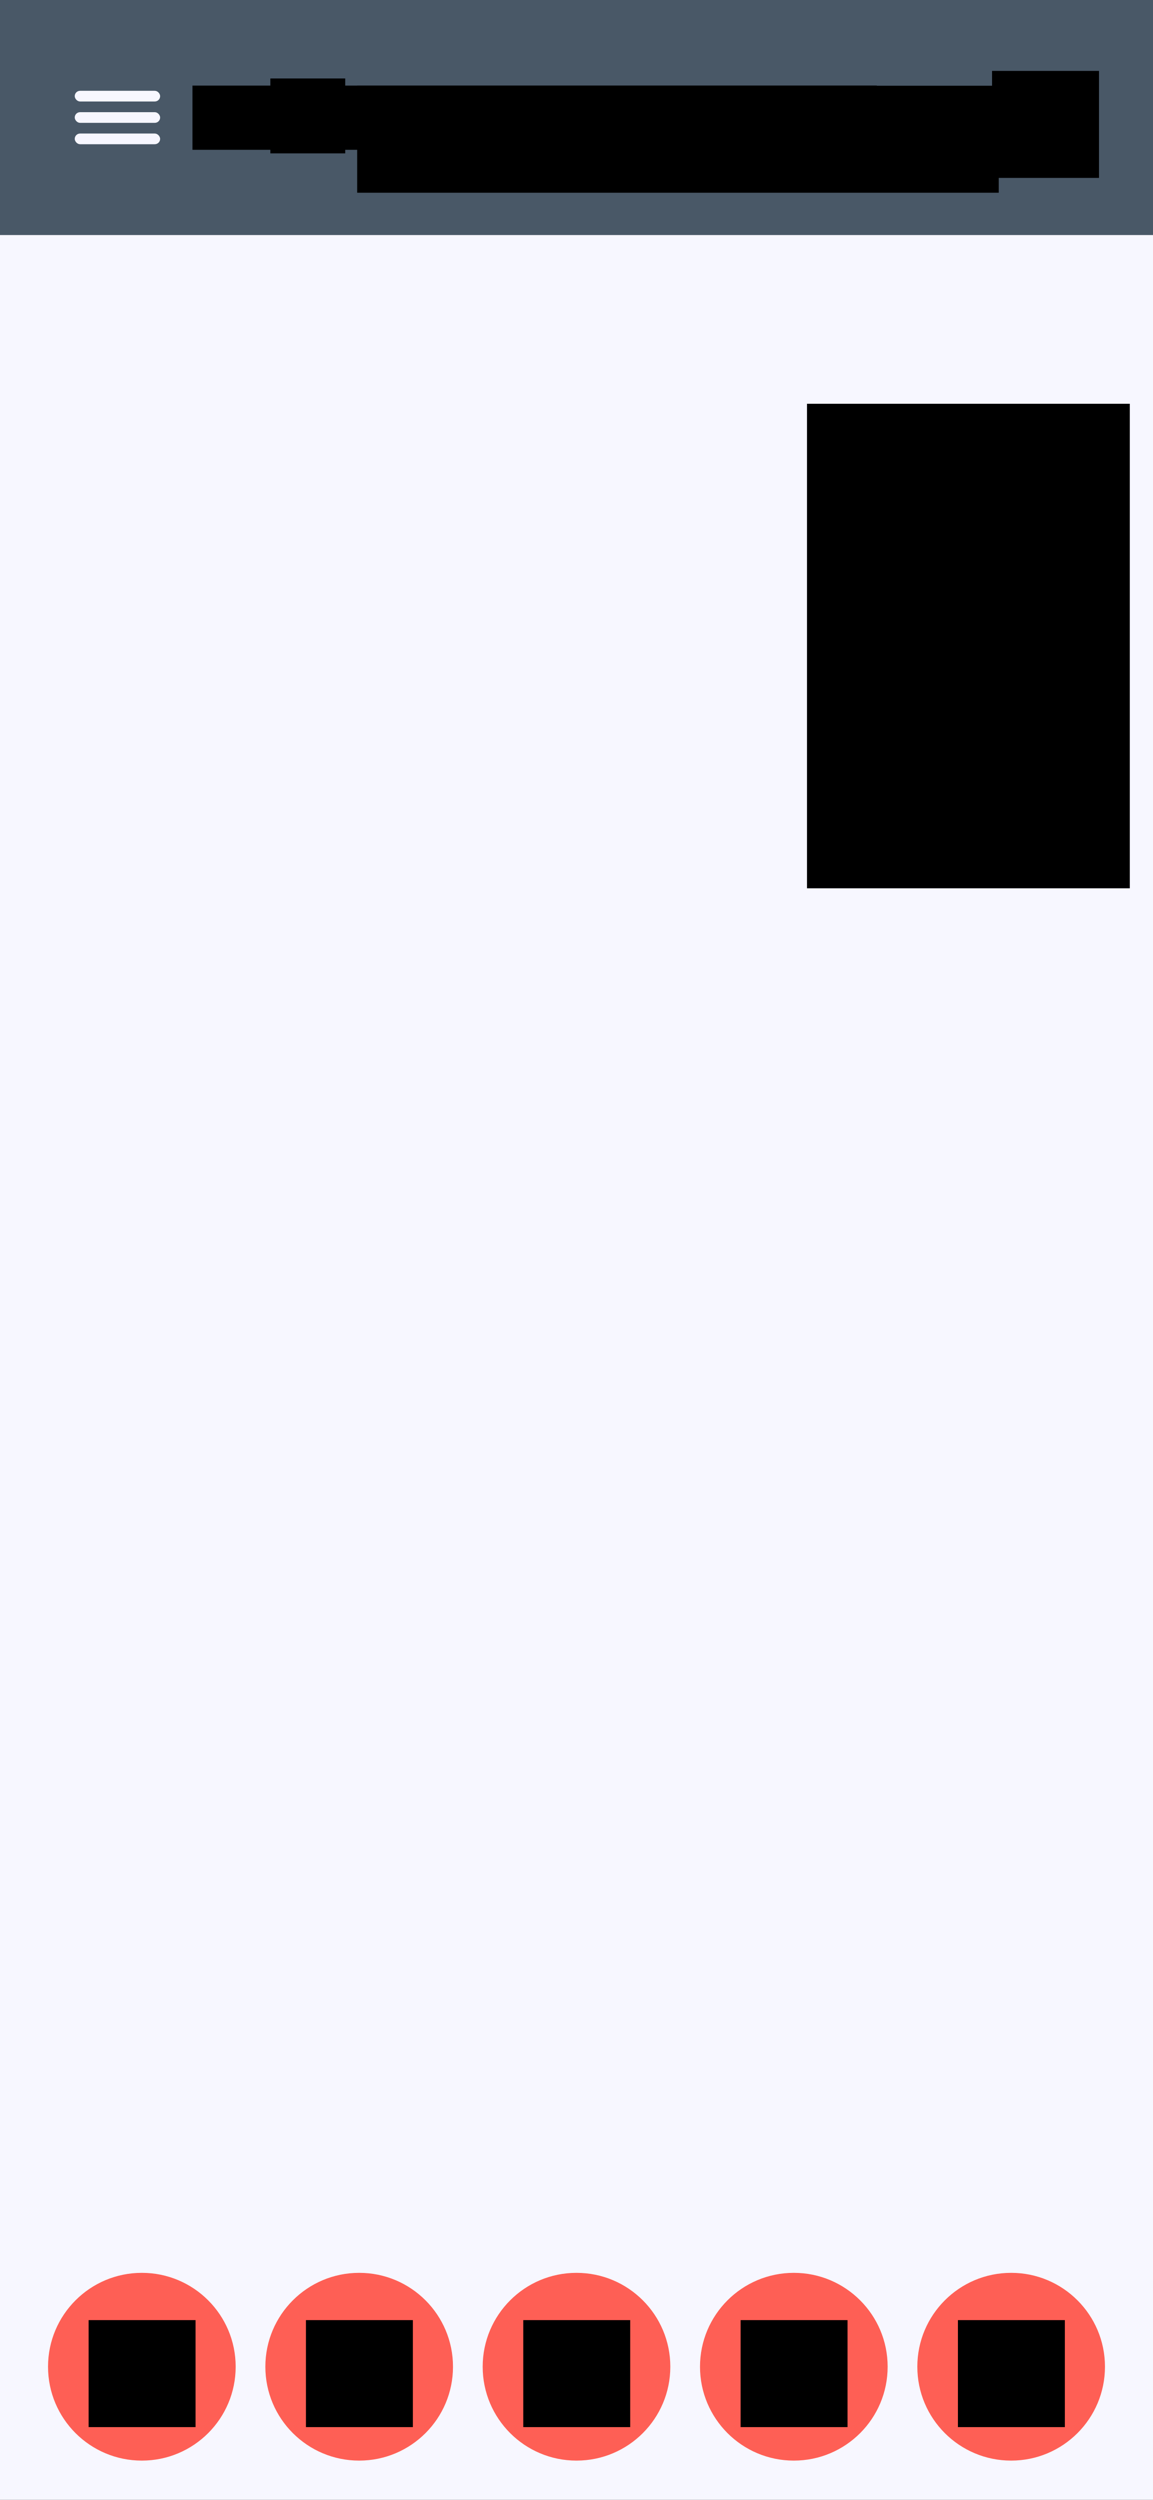 <?xml version="1.0" encoding="UTF-8" standalone="no"?>
<!-- Created with Inkscape (http://www.inkscape.org/) -->

<svg
   xmlns:osb="http://www.openswatchbook.org/uri/2009/osb"
   xmlns:dc="http://purl.org/dc/elements/1.1/"
   xmlns:cc="http://creativecommons.org/ns#"
   xmlns:rdf="http://www.w3.org/1999/02/22-rdf-syntax-ns#"
   xmlns:svg="http://www.w3.org/2000/svg"
   xmlns="http://www.w3.org/2000/svg"
   xmlns:xlink="http://www.w3.org/1999/xlink"
   xmlns:sodipodi="http://sodipodi.sourceforge.net/DTD/sodipodi-0.dtd"
   xmlns:inkscape="http://www.inkscape.org/namespaces/inkscape"
   width="1080"
   height="2340"
   viewBox="0 0 285.75 619.125"
   version="1.1"
   id="svg16"
   inkscape:version="0.92.5 (2060ec1f9f, 2020-04-08)"
   sodipodi:docname="template_normal.svg">
  <rect x="0" y="0" width="285.75" height="619.125" fill="#333333" stroke="none"/>
  <defs
     id="defs10">
    <linearGradient
       id="white-3">
      <stop
         style="stop-color:#f7f7ff;stop-opacity:1;"
         offset="0"
         id="stop866" />
    </linearGradient>
    <linearGradient
       id="linearGradient862"
       osb:paint="solid">
      <stop
         style="stop-color:#000000;stop-opacity:1;"
         offset="0"
         id="stop860" />
    </linearGradient>
    <linearGradient
       id="white">
      <stop
         style="stop-color:#f7f7ff;stop-opacity:1;"
         offset="0"
         id="stop842" />
    </linearGradient>
    <linearGradient
       id="linearGradient838">
      <stop
         style="stop-color:#495867;stop-opacity:1;"
         offset="0"
         id="stop836" />
    </linearGradient>
    <linearGradient
       id="Gunmetal"
       osb:paint="solid">
      <stop
         style="stop-color:#000000;stop-opacity:1;"
         offset="0"
         id="stop830" />
    </linearGradient>
    <linearGradient
       inkscape:collect="always"
       xlink:href="#linearGradient838"
       id="linearGradient840"
       x1="0"
       y1="-293.021"
       x2="285.75"
       y2="-293.021"
       gradientUnits="userSpaceOnUse" />
    <linearGradient
       inkscape:collect="always"
       xlink:href="#white"
       id="linearGradient870"
       x1="18.521"
       y1="-291.698"
       x2="39.688"
       y2="-291.698"
       gradientUnits="userSpaceOnUse" />
    <linearGradient
       inkscape:collect="always"
       xlink:href="#white"
       id="linearGradient1060"
       gradientUnits="userSpaceOnUse"
       x1="18.521"
       y1="-291.698"
       x2="39.688"
       y2="-291.698" />
    <linearGradient
       inkscape:collect="always"
       xlink:href="#white"
       id="linearGradient1062"
       gradientUnits="userSpaceOnUse"
       x1="18.521"
       y1="-291.698"
       x2="39.688"
       y2="-291.698" />
    <linearGradient
       inkscape:collect="always"
       xlink:href="#white"
       id="linearGradient1064"
       gradientUnits="userSpaceOnUse"
       x1="18.521"
       y1="-291.698"
       x2="39.688"
       y2="-291.698" />
    <linearGradient
       inkscape:collect="always"
       xlink:href="#white"
       id="linearGradient1066"
       gradientUnits="userSpaceOnUse"
       x1="18.521"
       y1="-291.698"
       x2="39.688"
       y2="-291.698" />
  </defs>
  <sodipodi:namedview
     id="base"
     pagecolor="#ffffff"
     bordercolor="#666666"
     borderopacity="1.0"
     inkscape:pageopacity="0.0"
     inkscape:pageshadow="2"
     inkscape:zoom="0.35"
     inkscape:cx="903.7764"
     inkscape:cy="1276.6129"
     inkscape:document-units="mm"
     inkscape:current-layer="layer1"
     showgrid="false"
     units="px"
     inkscape:window-width="2560"
     inkscape:window-height="1373"
     inkscape:window-x="0"
     inkscape:window-y="0"
     inkscape:window-maximized="1"
     showguides="false"
     objecttolerance="20"
     gridtolerance="10">
    <inkscape:grid
       type="xygrid"
       id="grid19" />
  </sodipodi:namedview>
  <g
     inkscape:groupmode="layer"
     id="layer2"
     inkscape:label="Background">
    <rect
       transform="translate(0,322.125)"
       id="rect21"
       width="285.75"
       height="58.208"
       x="0"
       y="-322.125"
       style="stroke-width:0.216;fill-opacity:1;fill:url(#linearGradient840)" />
    <rect
       transform="translate(0,322.125)"
       style="fill:#f7f7ff;fill-opacity:1;stroke-width:0.265"
       id="rect872"
       width="285.75"
       height="560.917"
       x="0"
       y="-263.917" />
    <g
       id="g852"
       style="fill:url(#linearGradient870);fill-opacity:1"
       transform="translate(0,320.802)">
      <g
         style="fill:url(#linearGradient1066);fill-opacity:1"
         transform="translate(-2.646,-76.729)"
         id="g23">
        <rect
           id="rect23"
           width="21.167"
           height="2.646"
           x="21.167"
           y="-221.583"
           style="fill:url(#linearGradient1060);fill-opacity:1;stroke-width:0.226"
           ry="1.323" />
        <rect
           id="rect23-3"
           width="21.167"
           height="2.646"
           x="21.167"
           y="-211"
           style="fill:url(#linearGradient1062);fill-opacity:1;stroke-width:0.226"
           ry="1.323" />
        <rect
           id="rect23-6"
           width="21.167"
           height="2.646"
           x="21.167"
           y="-216.292"
           style="fill:url(#linearGradient1064);fill-opacity:1;stroke-width:0.226"
           ry="1.323" />
      </g>
    </g>
  </g>
  <g
     inkscape:label="Foreground"
     inkscape:groupmode="layer"
     id="layer1"
     transform="translate(0,322.125)">
    <g
       inkscape:groupmode="layer"
       id="layer5"
       inkscape:label="Title &amp; Text"
       transform="translate(0,-322.125)">
      <flowRoot
         xml:space="preserve"
         id="flowRoot1090"
         style="font-style:normal;font-weight:normal;font-size:40px;line-height:1.25;font-family:sans-serif;letter-spacing:0px;word-spacing:0px;fill:#000000;fill-opacity:1;stroke:none"
         transform="matrix(0.265,0,0,0.265,40.821,0.032)"><flowRegion
           id="flowRegion1092"><rect
             id="rect1094"
             width="600"
             height="100"
             x="180"
             y="80" /></flowRegion><flowPara
           id="flowPara1096"
           style="font-style:normal;font-variant:normal;font-weight:normal;font-stretch:normal;font-size:58.667px;font-family:'DejaVu Sans Mono';-inkscape-font-specification:'DejaVu Sans Mono';fill:#f7f7ff;fill-opacity:1">Title</flowPara></flowRoot>      <flowRoot
         xml:space="preserve"
         id="flowRoot1110"
         style="fill:black;fill-opacity:1;stroke:none;font-family:sans-serif;font-style:normal;font-weight:normal;font-size:40px;line-height:1.25;letter-spacing:0px;word-spacing:0px"><flowRegion
           id="flowRegion1112"><rect
             id="rect1114"
             width="80"
             height="120"
             x="200"
             y="100" /></flowRegion><flowPara
           id="flowPara1116"></flowPara></flowRoot>      <flowRoot
         xml:space="preserve"
         id="flowRoot1090-9"
         style="font-style:normal;font-weight:normal;font-size:40px;line-height:1.25;font-family:sans-serif;letter-spacing:0px;word-spacing:0px;fill:#000000;fill-opacity:1;stroke:none"
         transform="matrix(0.265,0,0,0.265,19.306,-1.764)"><flowRegion
           id="flowRegion1092-8"><rect
             id="rect1094-4"
             width="70"
             height="70"
             x="180"
             y="80" /></flowRegion><flowPara
           id="flowPara1096-8"
           style="font-style:normal;font-variant:normal;font-weight:normal;font-stretch:normal;font-size:58.667px;font-family:'DejaVu Sans Mono';-inkscape-font-specification:'DejaVu Sans Mono';fill:#f7f7ff;fill-opacity:1"></flowPara></flowRoot>    </g>
    <g
       inkscape:groupmode="layer"
       id="layer4"
       inkscape:label="Lists"
       transform="translate(0,-322.125)" />
    <g
       inkscape:groupmode="layer"
       id="layer3"
       inkscape:label="Buttons">
      <g
         transform="translate(0,1.25e-5)"
         style=""
         id="g1058">
        <g
           id="g1175">
          <circle
             r="23.252"
             cy="264.03"
             cx="35.155"
             id="path876"
             style="fill:#fe5f55;fill-opacity:1;stroke-width:0.265"
             transform="translate(0,1.25e-5)" />
          <circle
             style="fill:#fe5f55;fill-opacity:1;stroke-width:0.265"
             id="circle878-6"
             cx="142.875"
             cy="264.03"
             r="23.252"
             transform="translate(0,1.25e-5)" />
          <circle
             style="fill:#fe5f55;fill-opacity:1;stroke-width:0.265"
             id="circle878-7"
             cx="196.735"
             cy="264.03"
             r="23.252"
             transform="translate(0,1.25e-5)" />
          <circle
             style="fill:#fe5f55;fill-opacity:1;stroke-width:0.265"
             id="circle878-5"
             cx="250.595"
             cy="264.03"
             r="23.252"
             transform="translate(0,1.25e-5)" />
          <circle
             r="23.252"
             cy="264.03"
             cx="89.015"
             id="circle878"
             style="fill:#fe5f55;fill-opacity:1;stroke-width:0.265" />
        </g>
        <flowRoot
           transform="matrix(0.265,0,0,0.265,-1.887,-258.963)"
           style="font-style:normal;font-weight:normal;font-size:40px;line-height:1.25;font-family:sans-serif;letter-spacing:0px;word-spacing:0px;fill:#000000;fill-opacity:1;stroke:none"
           id="flowRoot922"
           xml:space="preserve"><flowRegion
             id="flowRegion924"><rect
               y="1930"
               x="90"
               height="100"
               width="100"
               id="rect926" /></flowRegion><flowPara
             style="font-size:74.667px;text-align:center;text-anchor:middle;fill:#f7f7ff;fill-opacity:1"
             id="flowPara928"></flowPara></flowRoot>        <flowRoot
           transform="matrix(0.265,0,0,0.265,51.973,-258.963)"
           style="font-style:normal;font-weight:normal;font-size:40px;line-height:1.25;font-family:sans-serif;letter-spacing:0px;word-spacing:0px;fill:#000000;fill-opacity:1;stroke:none"
           id="flowRoot922-3"
           xml:space="preserve"><flowRegion
             id="flowRegion924-5"><rect
               y="1930"
               x="90"
               height="100"
               width="100"
               id="rect926-6" /></flowRegion><flowPara
             style="font-size:74.667px;text-align:center;text-anchor:middle;fill:#f7f7ff;fill-opacity:1"
             id="flowPara928-2"></flowPara></flowRoot>        <flowRoot
           transform="matrix(0.265,0,0,0.265,105.833,-258.963)"
           style="font-style:normal;font-weight:normal;font-size:40px;line-height:1.25;font-family:sans-serif;letter-spacing:0px;word-spacing:0px;fill:#000000;fill-opacity:1;stroke:none"
           id="flowRoot922-9"
           xml:space="preserve"><flowRegion
             id="flowRegion924-1"><rect
               y="1930"
               x="90"
               height="100"
               width="100"
               id="rect926-2" /></flowRegion><flowPara
             style="font-size:74.667px;text-align:center;text-anchor:middle;fill:#f7f7ff;fill-opacity:1"
             id="flowPara928-7"></flowPara></flowRoot>        <flowRoot
           transform="matrix(0.265,0,0,0.265,159.694,-258.963)"
           style="font-style:normal;font-weight:normal;font-size:40px;line-height:1.25;font-family:sans-serif;letter-spacing:0px;word-spacing:0px;fill:#000000;fill-opacity:1;stroke:none"
           id="flowRoot922-0"
           xml:space="preserve"><flowRegion
             id="flowRegion924-9"><rect
               y="1930"
               x="90"
               height="100"
               width="100"
               id="rect926-3" /></flowRegion><flowPara
             style="font-size:74.667px;text-align:center;text-anchor:middle;fill:#f7f7ff;fill-opacity:1"
             id="flowPara928-6"></flowPara></flowRoot>        <flowRoot
           transform="matrix(0.265,0,0,0.265,213.554,-258.963)"
           style="font-style:normal;font-weight:normal;font-size:40px;line-height:1.25;font-family:sans-serif;letter-spacing:0px;word-spacing:0px;fill:#000000;fill-opacity:1;stroke:none"
           id="flowRoot922-06"
           xml:space="preserve"><flowRegion
             id="flowRegion924-2"><rect
               y="1930"
               x="90"
               height="100"
               width="100"
               id="rect926-61" /></flowRegion><flowPara
             style="font-size:74.667px;text-align:center;text-anchor:middle;fill:#f7f7ff;fill-opacity:1"
             id="flowPara928-8"></flowPara></flowRoot>      </g>
    </g>
    <flowRoot
       xml:space="preserve"
       id="flowRoot922-06-7"
       style="font-style:normal;font-weight:normal;font-size:40px;line-height:1.25;font-family:sans-serif;letter-spacing:0px;word-spacing:0px;fill:#000000;fill-opacity:1;stroke:none"
       transform="matrix(0.265,0,0,0.265,222.015,-816.014)"><flowRegion
         id="flowRegion924-2-9"><rect
           id="rect926-61-2"
           width="100"
           height="100"
           x="90"
           y="1930" /></flowRegion><flowPara
         id="flowPara928-8-0"
         style="font-size:74.667px;text-align:center;text-anchor:middle;fill:#f7f7ff;fill-opacity:1"></flowPara></flowRoot>    <flowRoot
       xml:space="preserve"
       id="flowRoot1068"
       style="font-style:normal;font-weight:normal;font-size:53.333px;line-height:1.25;font-family:sans-serif;letter-spacing:0px;word-spacing:0px;fill:#000000;fill-opacity:1;stroke:none;"
       transform="matrix(0.265,0,0,0.265,0,-322.125)"><flowRegion
         id="flowRegion1070"
         style="font-size:53.333px;"><rect
           id="rect1072"
           width="640"
           height="60"
           x="180"
           y="80"
           style="font-size:53.333px;" /></flowRegion><flowPara
         id="flowPara1074"
         style="fill:#f7f7ff;fill-opacity:1;-inkscape-font-specification:'Noto Mono';font-family:'Noto Mono';font-weight:normal;font-style:normal;font-stretch:normal;font-variant:normal;font-size:53.333px;">Title</flowPara></flowRoot>  </g>
</svg>
